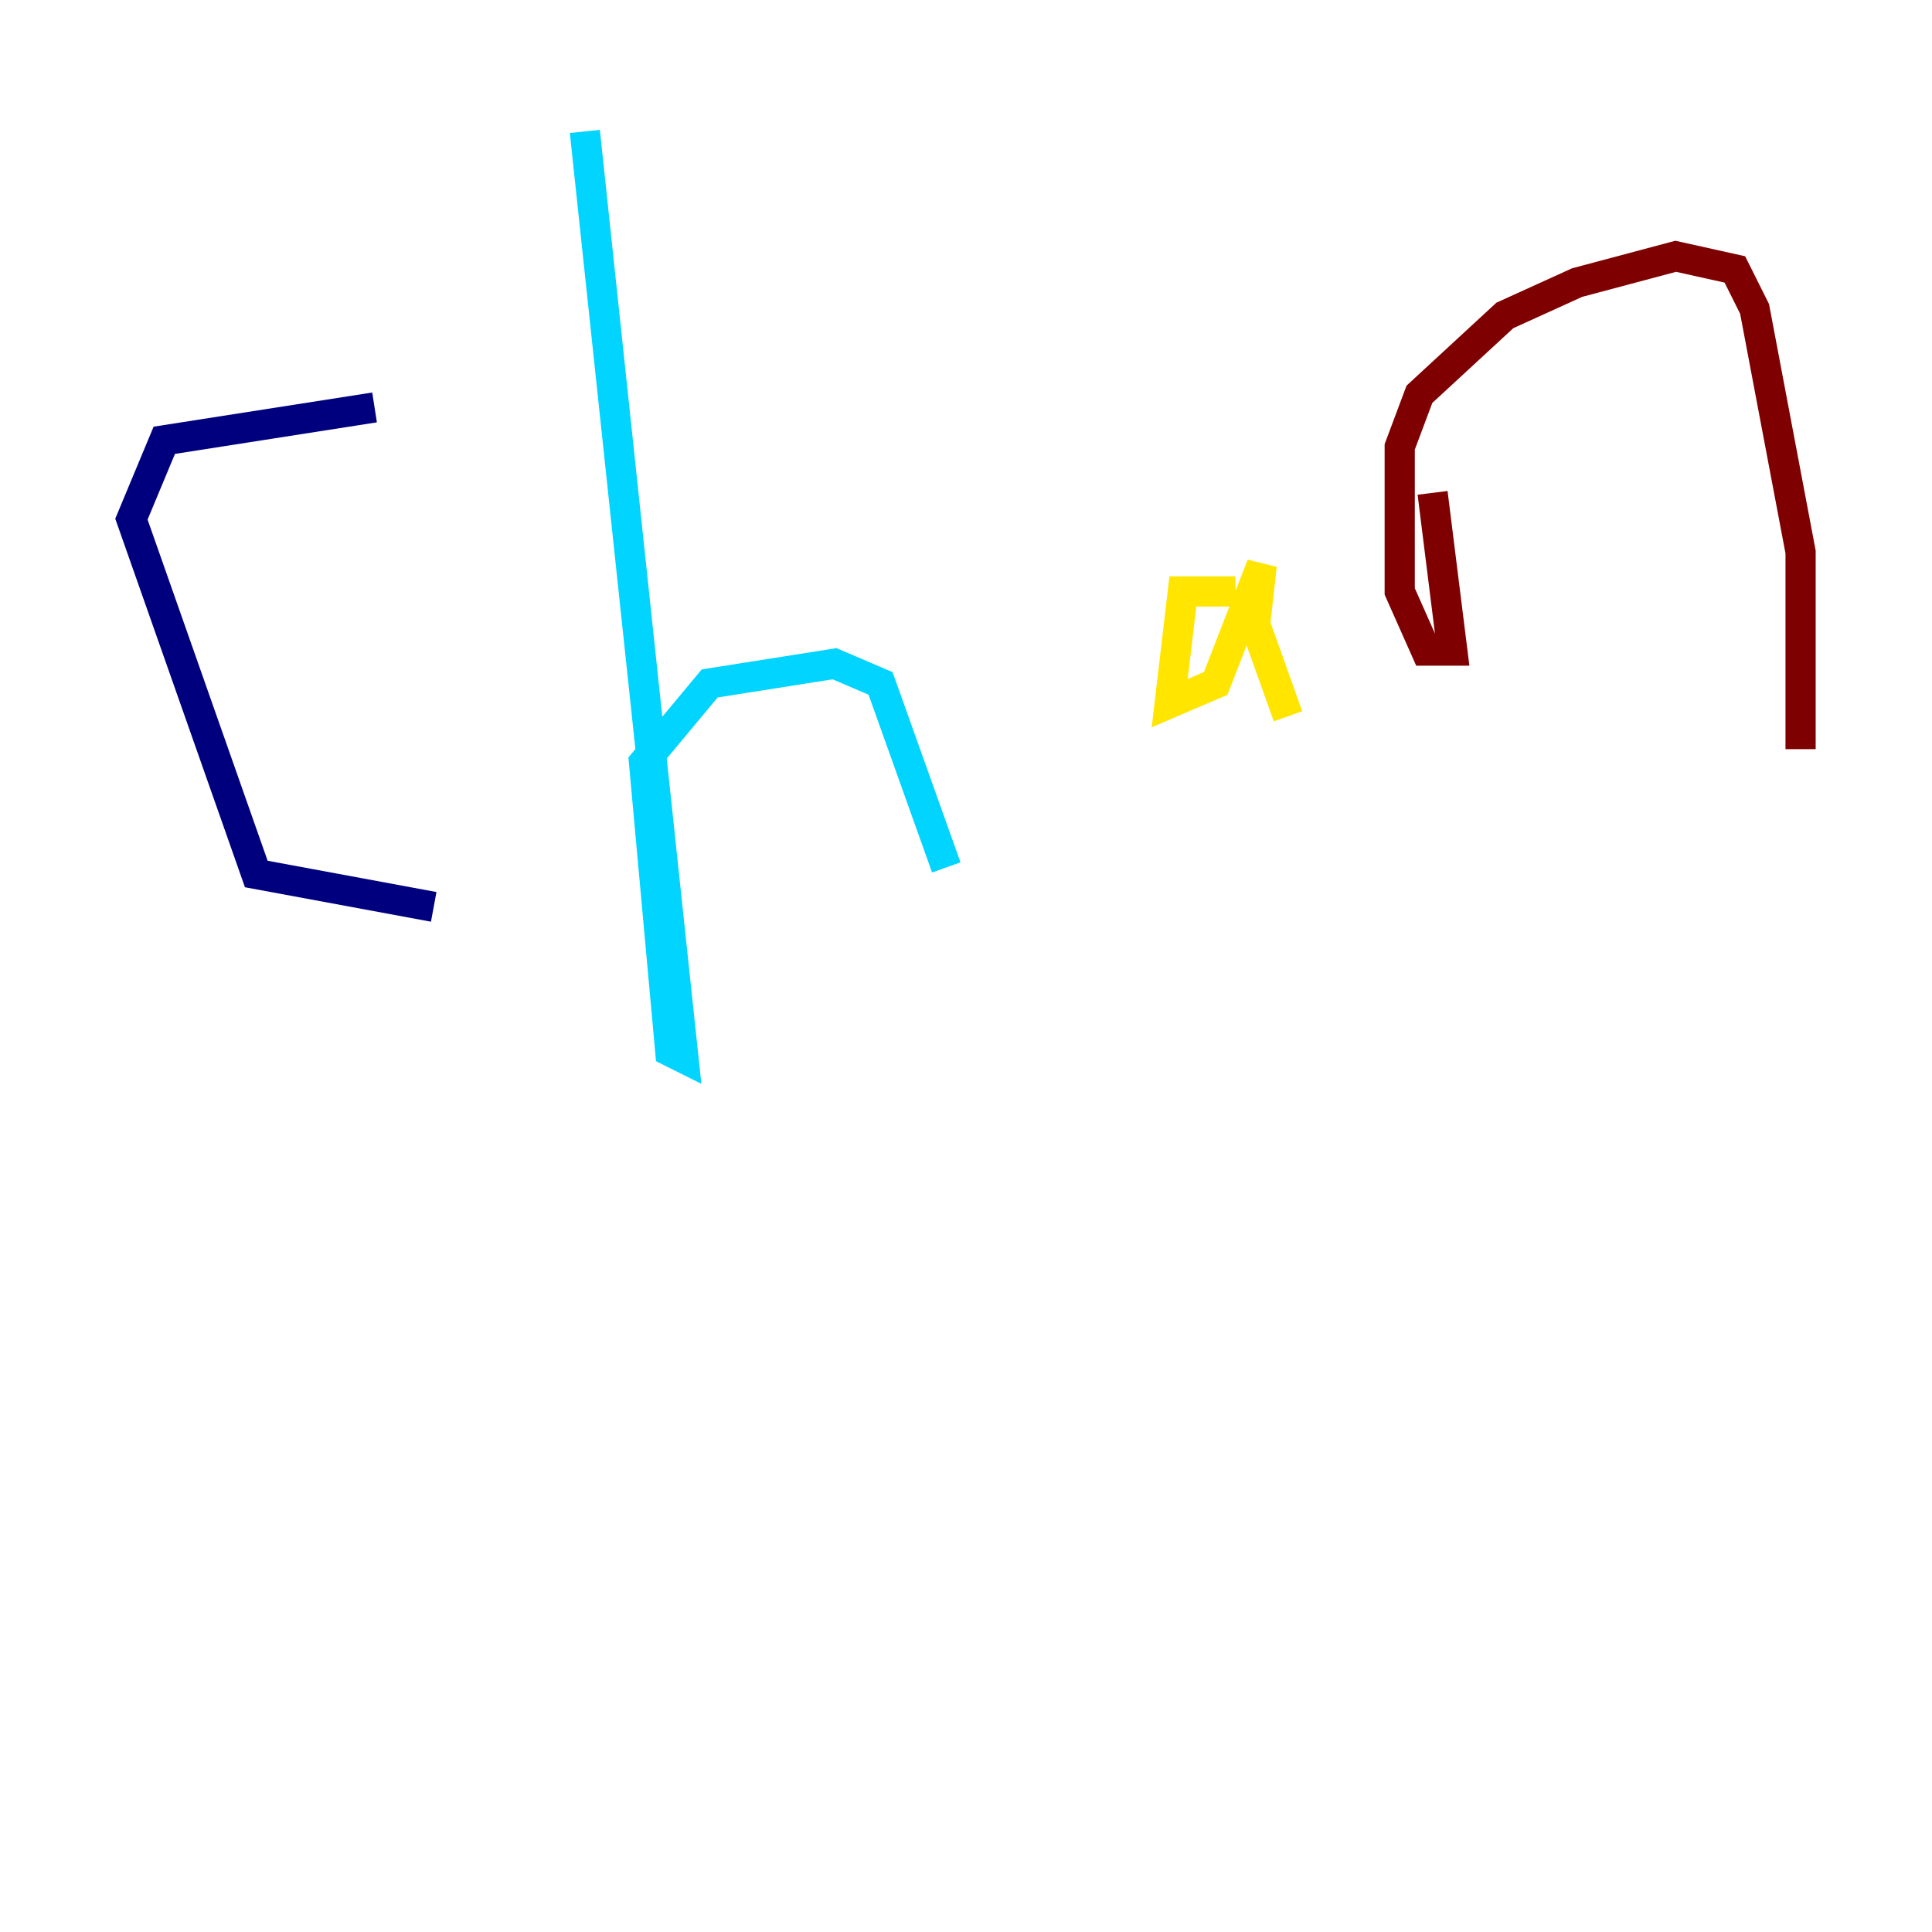 <?xml version="1.0" encoding="utf-8" ?>
<svg baseProfile="tiny" height="128" version="1.2" viewBox="0,0,128,128" width="128" xmlns="http://www.w3.org/2000/svg" xmlns:ev="http://www.w3.org/2001/xml-events" xmlns:xlink="http://www.w3.org/1999/xlink"><defs /><polyline fill="none" points="24.816,26.993 10.884,29.17 8.707,34.395 16.98,57.905 28.735,60.082" stroke="#00007f" stroke-width="2" /><polyline fill="none" points="38.748,8.707 45.279,70.095 44.408,69.66 42.667,50.503 47.02,45.279 55.292,43.973 58.34,45.279 62.694,57.469" stroke="#00d4ff" stroke-width="2" /><polyline fill="none" points="81.85,39.184 78.367,39.184 77.497,46.585 80.544,45.279 83.592,37.442 83.156,41.361 85.333,47.456" stroke="#ffe500" stroke-width="2" /><polyline fill="none" points="94.912,32.653 96.218,43.102 94.476,43.102 92.735,39.184 92.735,29.605 94.041,26.122 99.701,20.898 104.49,18.721 111.02,16.98 114.939,17.85 116.245,20.463 119.293,36.571 119.293,49.633" stroke="#7f0000" stroke-width="2" /></svg>